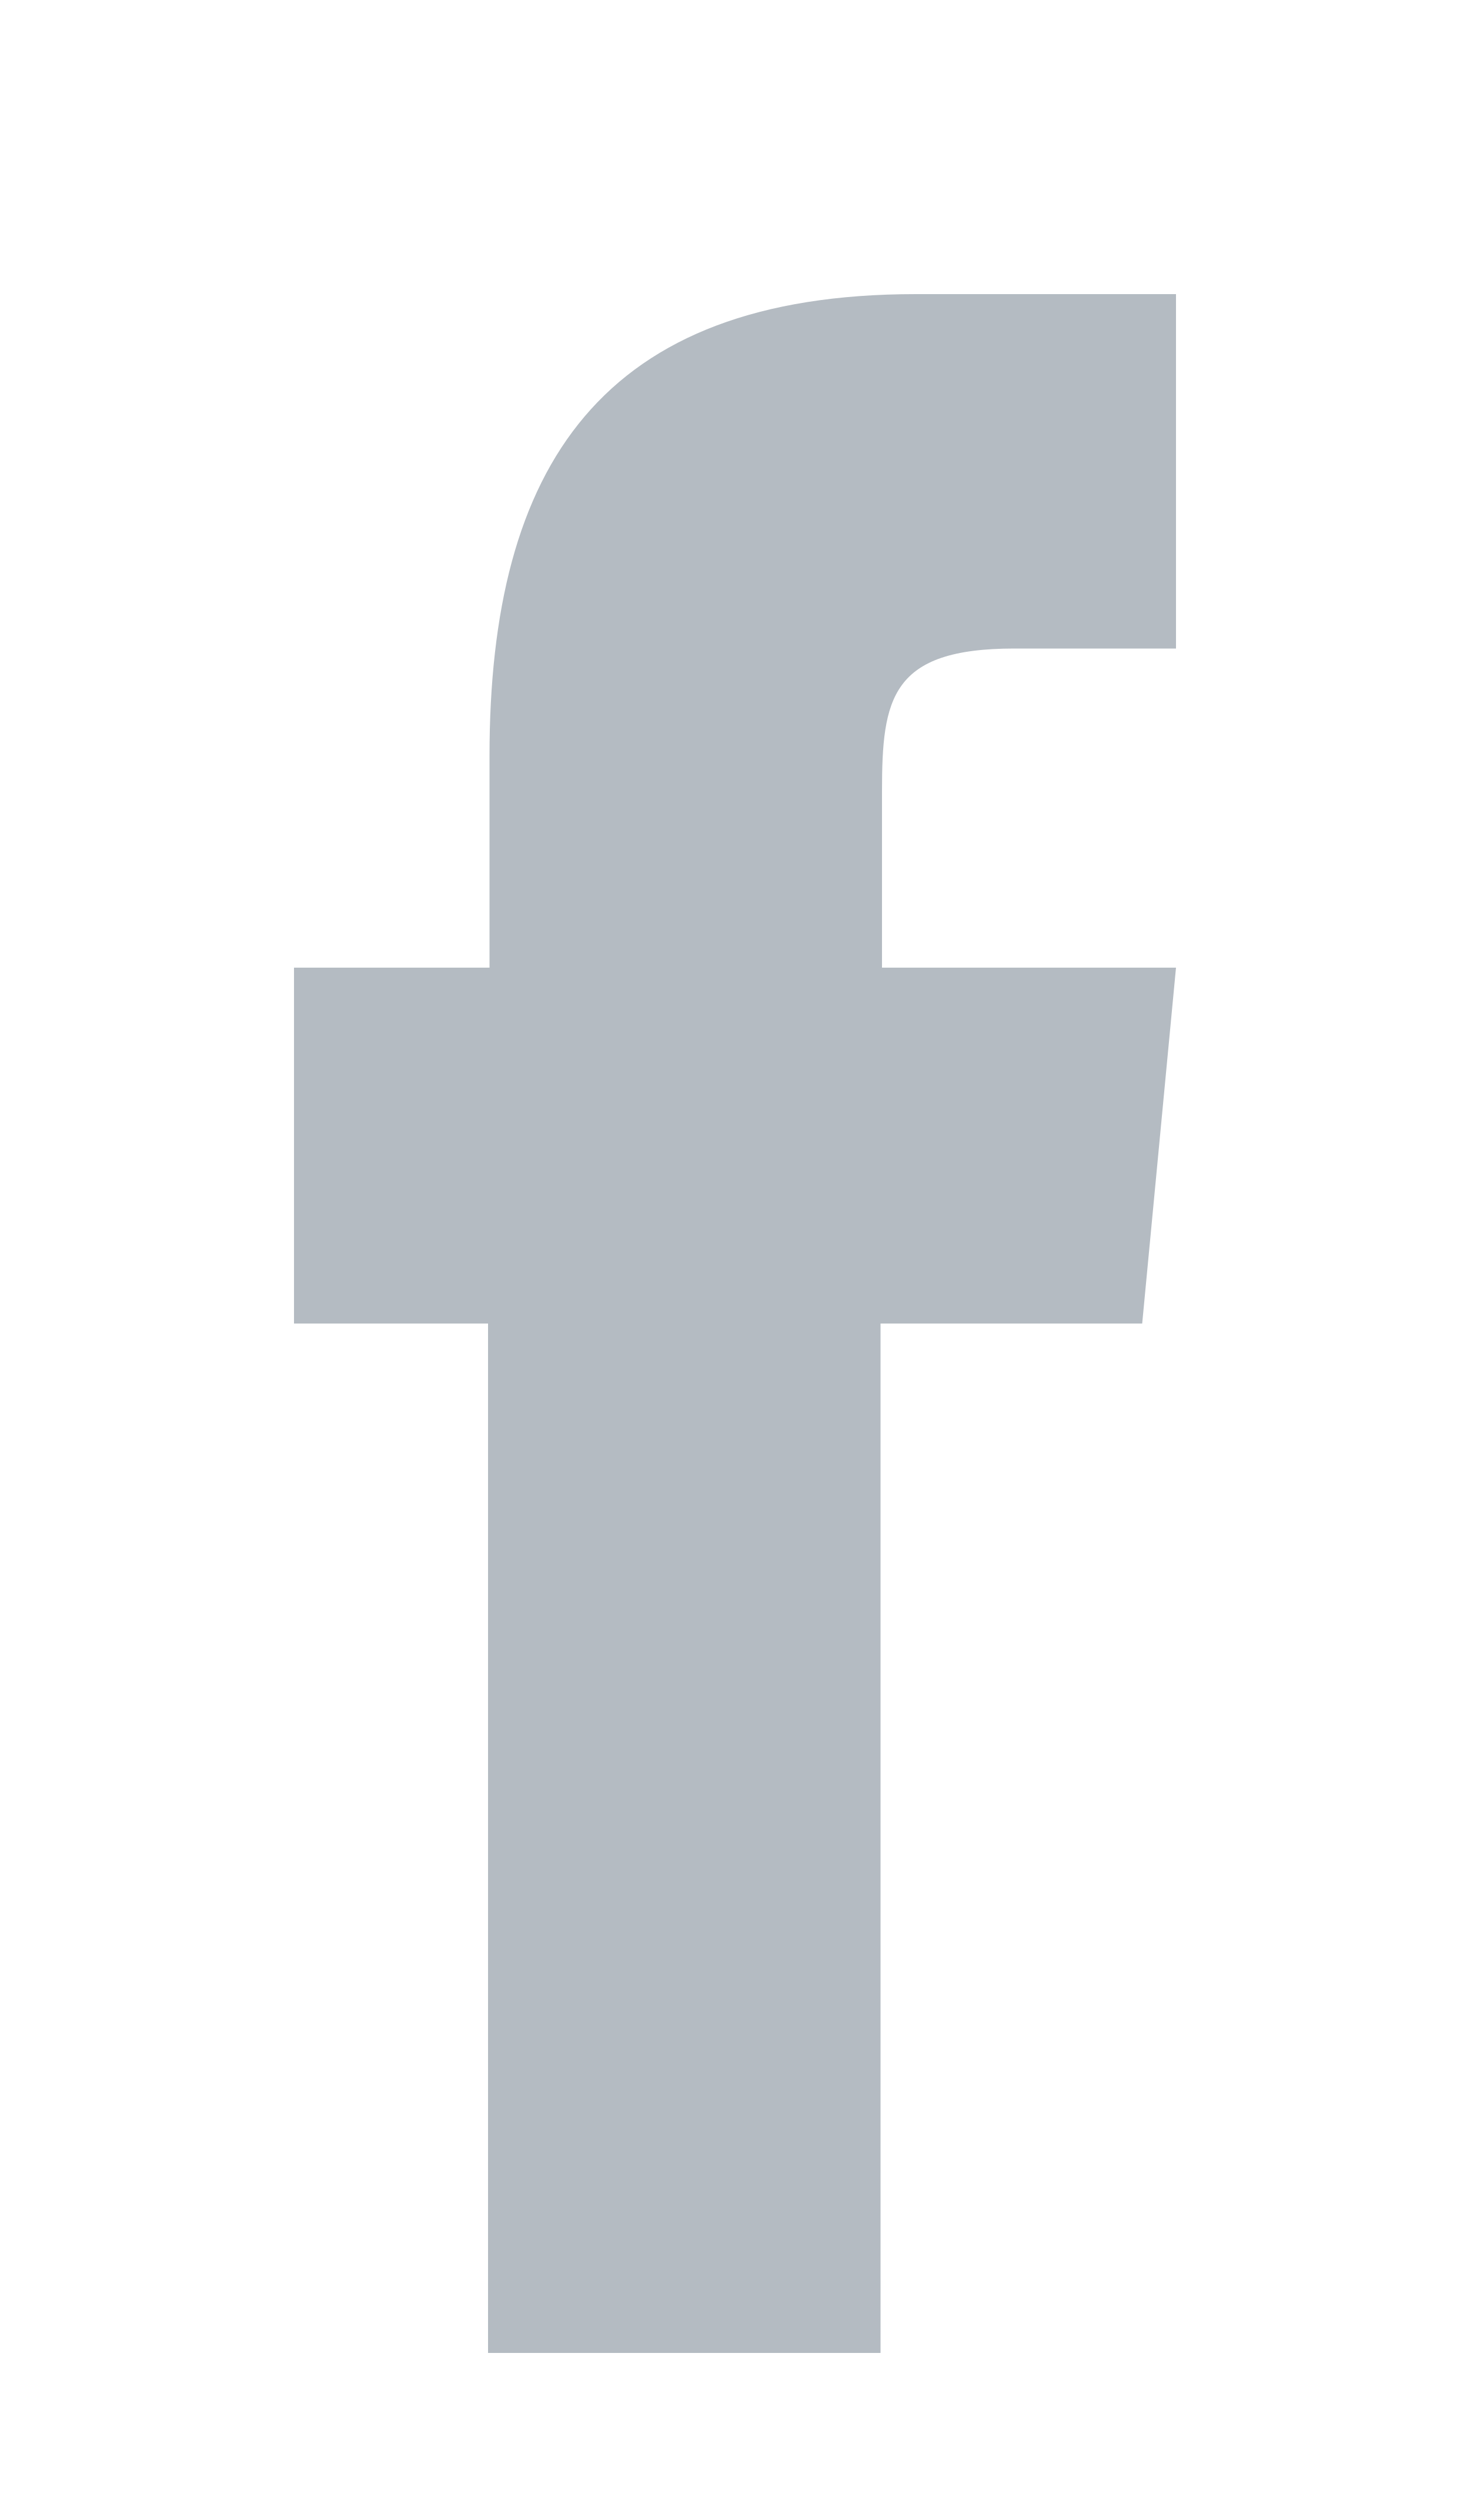 <svg xmlns="http://www.w3.org/2000/svg" xmlns:xlink="http://www.w3.org/1999/xlink" width="10" height="17" viewBox="0 0 10 17"><defs><path id="i77ka" d="M844.99 2829h-2.67v-7H841v-2.42h1.33v-1.44c0-1.97.76-3.14 2.9-3.14h1.77v2.41h-1.1c-.84 0-.9.34-.9.97v1.2H847l-.23 2.42h-1.78z"/></defs><g><g transform="translate(-839 -2813)"><use fill="#b4bbc2" xlink:href="#i77ka"/></g></g></svg>